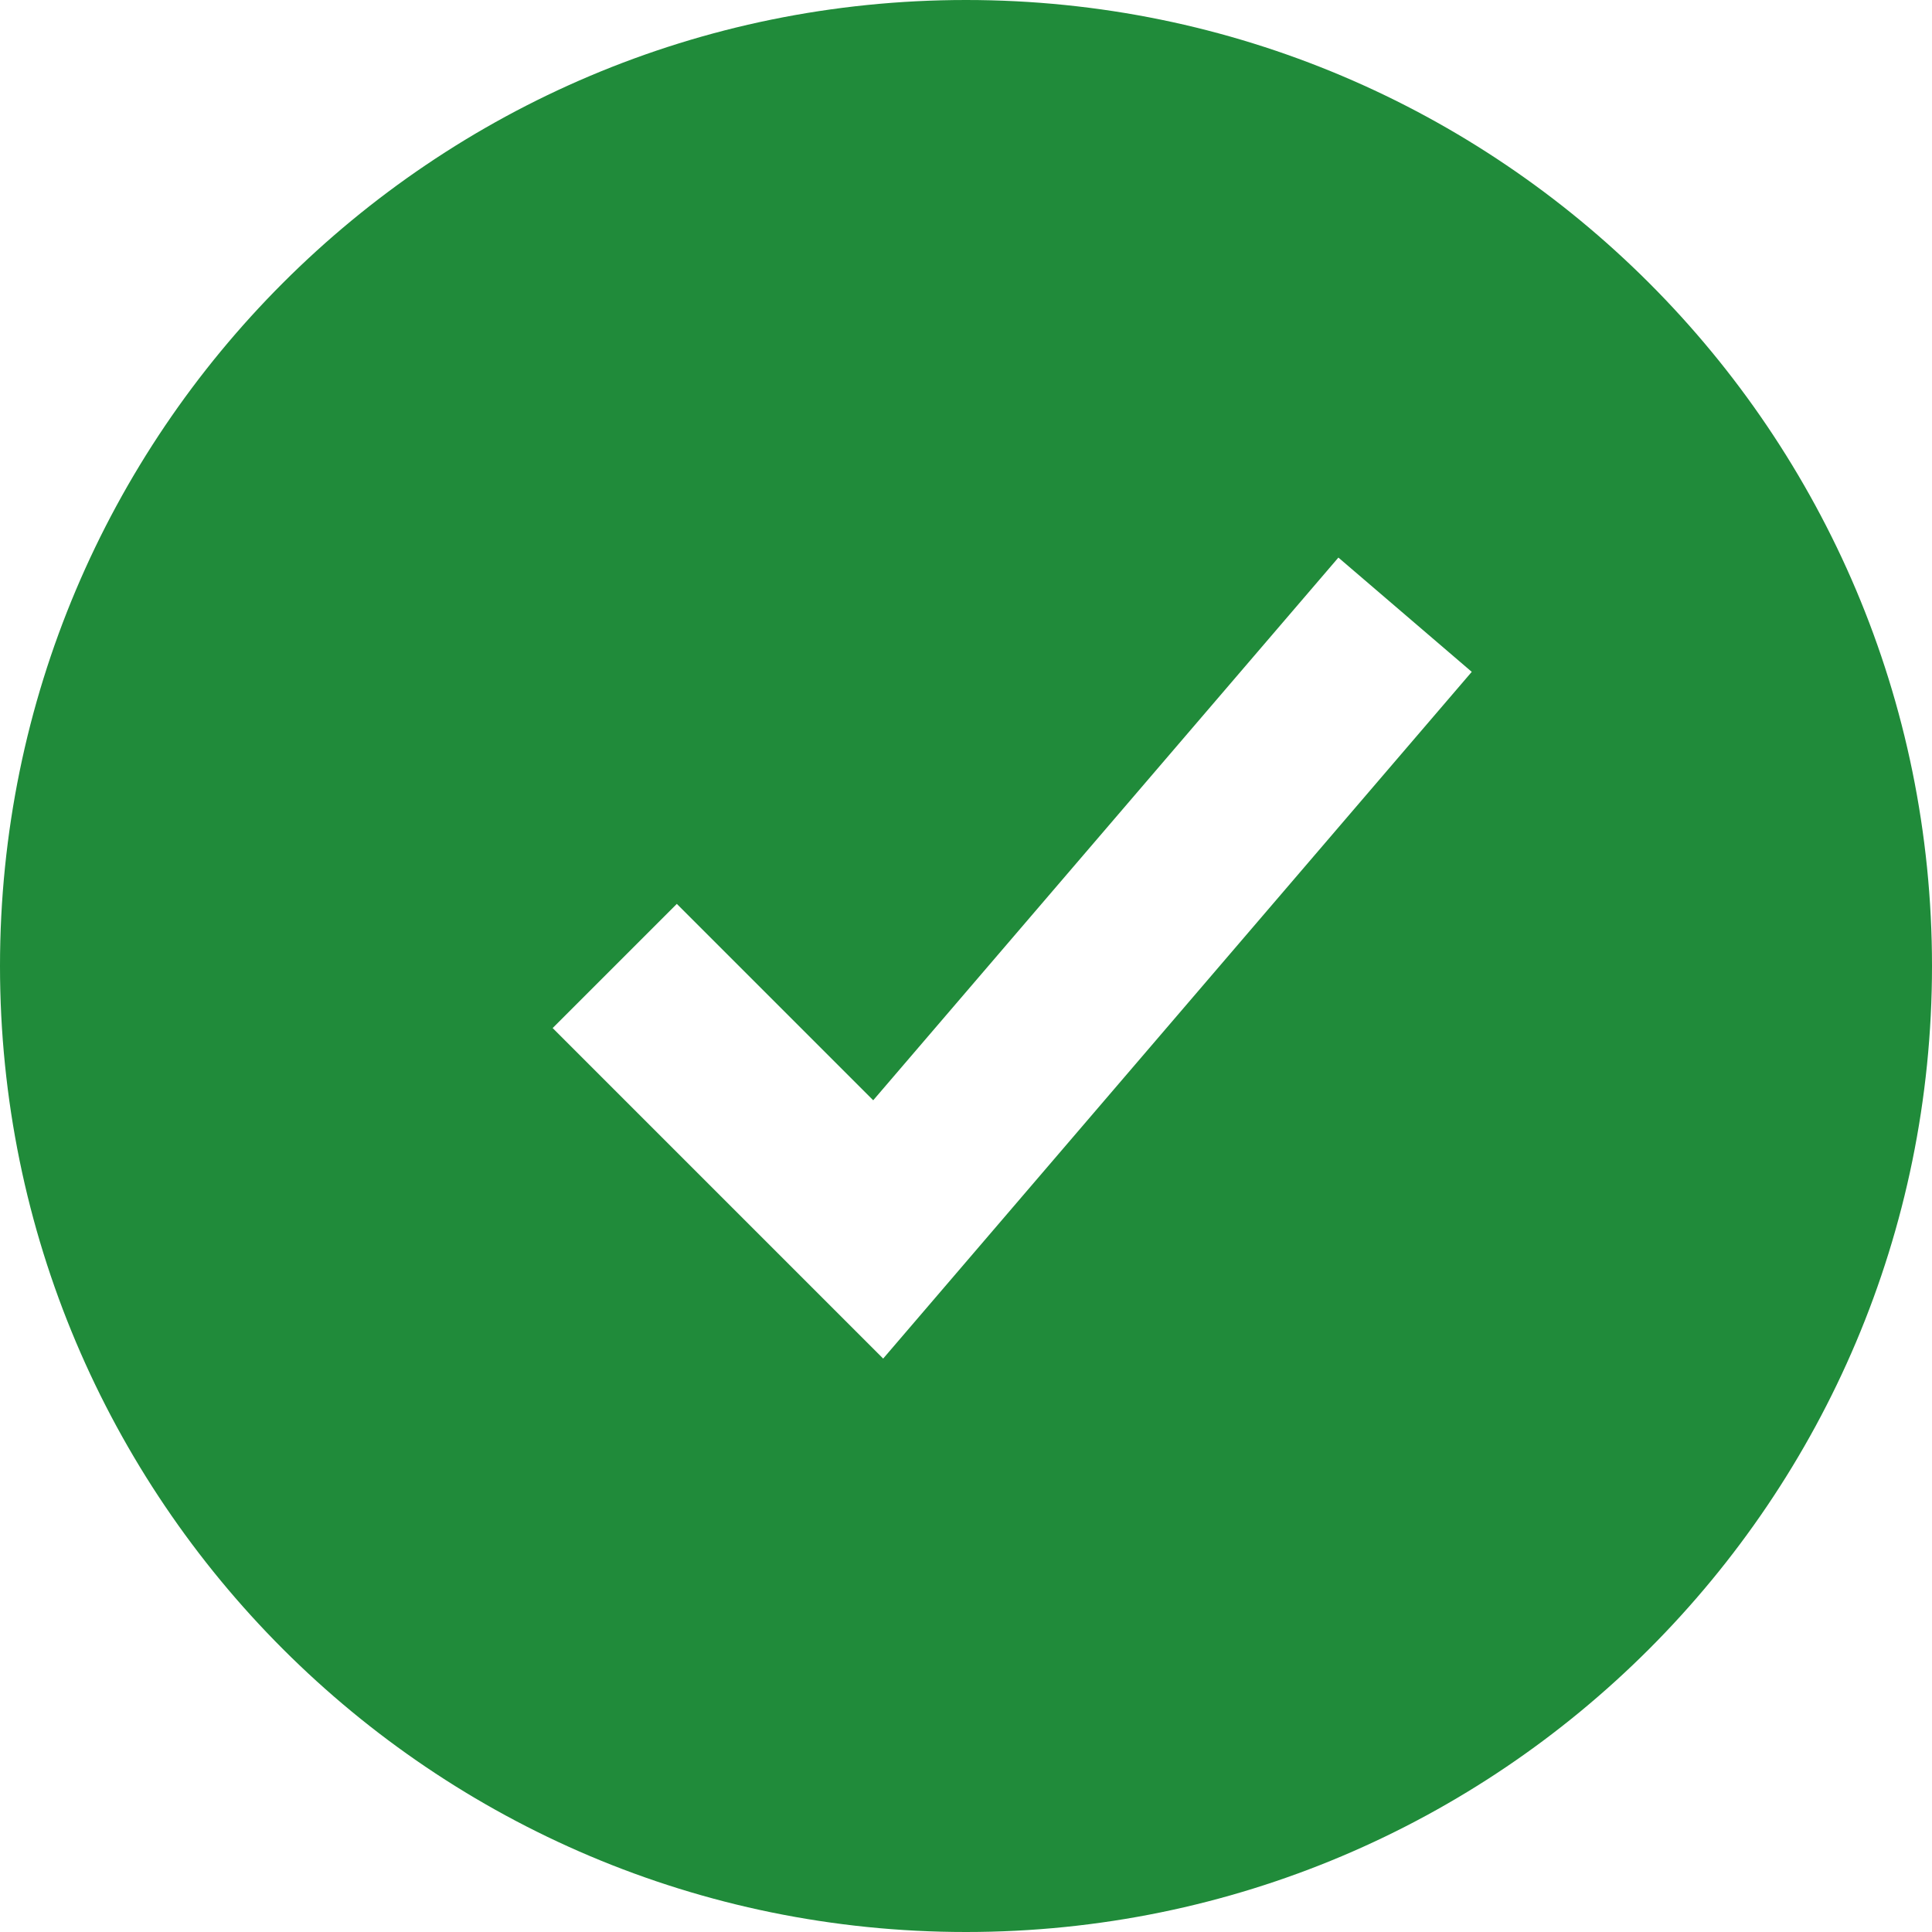 <svg width="40" height="40" viewBox="0 0 40 40" fill="none" xmlns="http://www.w3.org/2000/svg">
<g id="Icons">
<path id="Subtract" d="M20 40C31.046 40 40 31.046 40 20C40 8.954 31.046 0 20 0C8.954 0 0 8.954 0 20C0 31.046 8.954 40 20 40ZM18.285 28.128L11.442 21.285L14.013 18.714L18.079 22.78L27.71 11.544L30.471 13.91L18.285 28.128Z" fill="#208B3A"/>
</g>
</svg>

